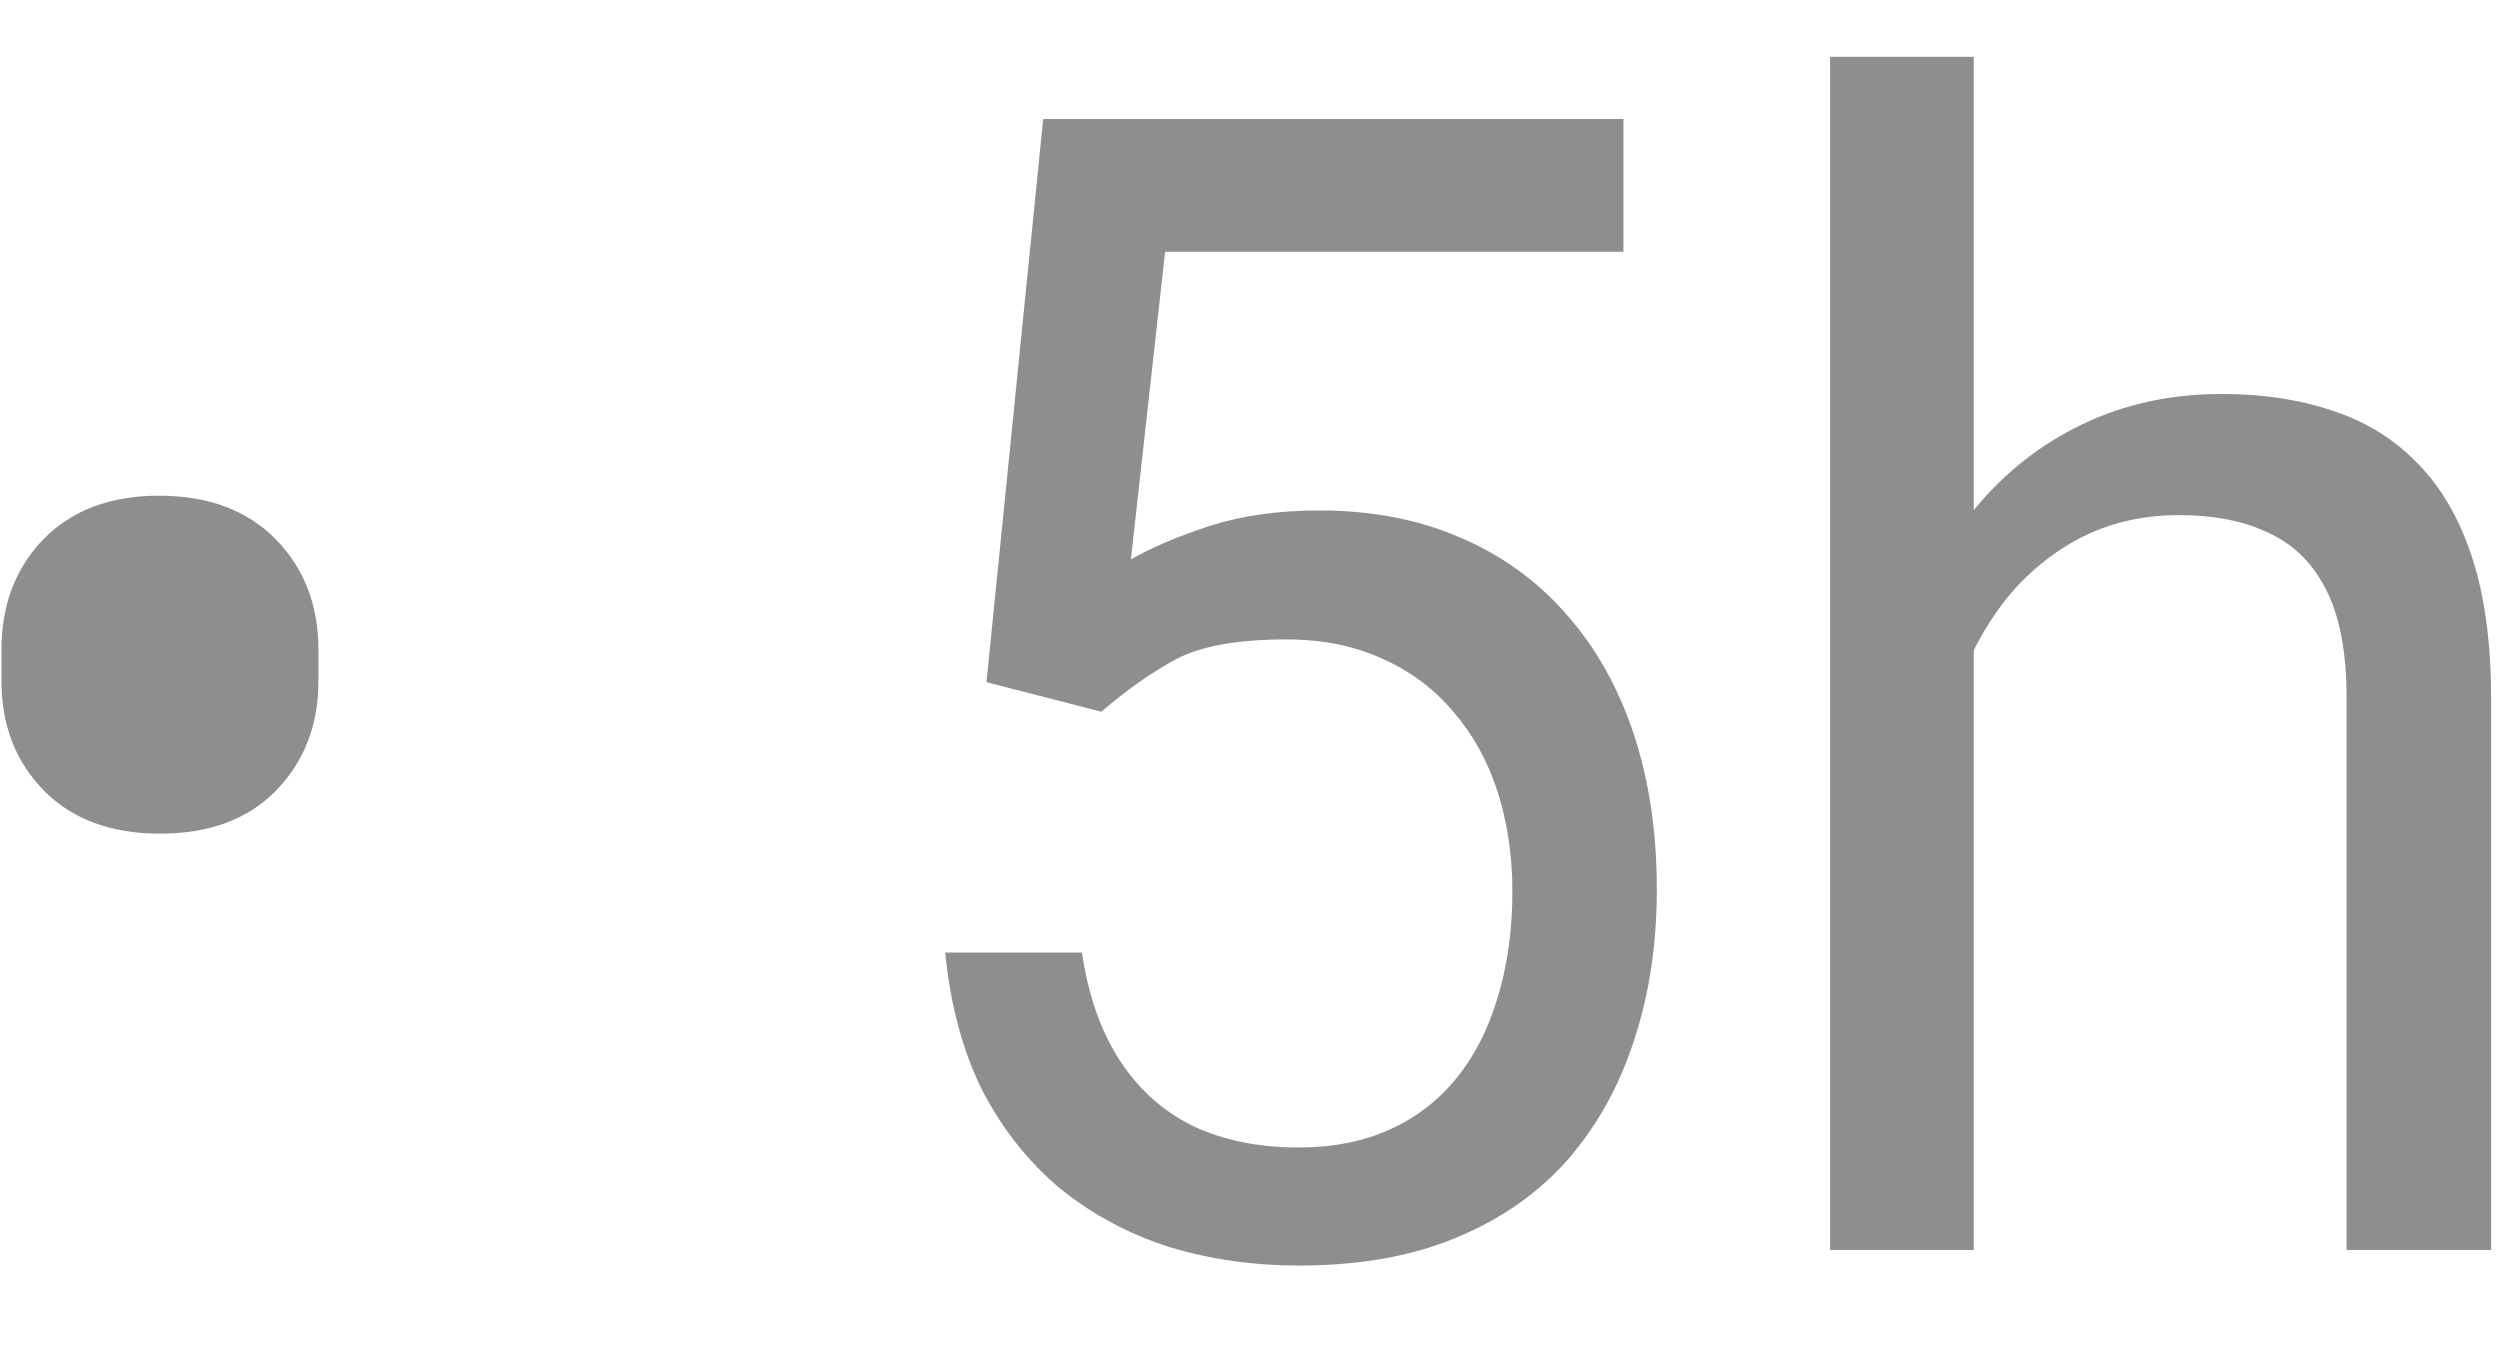 <svg width="22" height="12" viewBox="0 0 22 12" fill="none" xmlns="http://www.w3.org/2000/svg">
<path d="M0.013 5.996V5.716C0.013 5.324 0.136 5 0.382 4.745C0.632 4.49 0.972 4.362 1.4 4.362C1.833 4.362 2.175 4.49 2.426 4.745C2.676 5 2.802 5.324 2.802 5.716V5.996C2.802 6.383 2.676 6.705 2.426 6.96C2.18 7.211 1.84 7.336 1.407 7.336C0.979 7.336 0.639 7.211 0.389 6.96C0.138 6.705 0.013 6.383 0.013 5.996ZM9.692 6.263L8.681 6.003L9.18 1.047H14.286V2.216H10.253L9.952 4.923C10.134 4.818 10.365 4.72 10.643 4.629C10.925 4.538 11.249 4.492 11.613 4.492C12.074 4.492 12.486 4.572 12.851 4.731C13.215 4.886 13.525 5.11 13.78 5.401C14.04 5.693 14.238 6.044 14.375 6.454C14.512 6.864 14.58 7.322 14.58 7.828C14.58 8.307 14.514 8.746 14.382 9.147C14.254 9.549 14.06 9.899 13.801 10.2C13.541 10.496 13.213 10.727 12.816 10.891C12.425 11.055 11.962 11.137 11.429 11.137C11.028 11.137 10.647 11.082 10.287 10.973C9.932 10.859 9.613 10.688 9.33 10.46C9.052 10.227 8.824 9.94 8.646 9.599C8.473 9.252 8.364 8.847 8.318 8.382H9.521C9.576 8.756 9.686 9.07 9.85 9.325C10.014 9.58 10.228 9.774 10.492 9.906C10.761 10.034 11.073 10.098 11.429 10.098C11.729 10.098 11.996 10.045 12.229 9.94C12.461 9.836 12.657 9.685 12.816 9.489C12.976 9.293 13.097 9.056 13.179 8.778C13.265 8.5 13.309 8.188 13.309 7.842C13.309 7.527 13.265 7.236 13.179 6.967C13.092 6.698 12.962 6.463 12.789 6.263C12.62 6.062 12.413 5.907 12.167 5.798C11.921 5.684 11.638 5.627 11.319 5.627C10.896 5.627 10.574 5.684 10.355 5.798C10.141 5.912 9.92 6.067 9.692 6.263ZM17.369 0.5V11H16.105V0.5H17.369ZM17.068 7.021L16.542 7.001C16.547 6.495 16.622 6.028 16.768 5.6C16.913 5.167 17.119 4.791 17.383 4.472C17.647 4.153 17.962 3.907 18.326 3.733C18.695 3.556 19.103 3.467 19.55 3.467C19.914 3.467 20.242 3.517 20.534 3.617C20.826 3.713 21.074 3.868 21.279 4.082C21.489 4.296 21.648 4.574 21.758 4.916C21.867 5.253 21.922 5.666 21.922 6.153V11H20.65V6.14C20.65 5.752 20.593 5.442 20.48 5.21C20.366 4.973 20.199 4.802 19.98 4.697C19.762 4.588 19.493 4.533 19.174 4.533C18.859 4.533 18.572 4.599 18.312 4.731C18.057 4.864 17.836 5.046 17.649 5.278C17.467 5.511 17.324 5.777 17.219 6.078C17.119 6.374 17.068 6.689 17.068 7.021Z" fill="#8E8E8E"/>
</svg>
